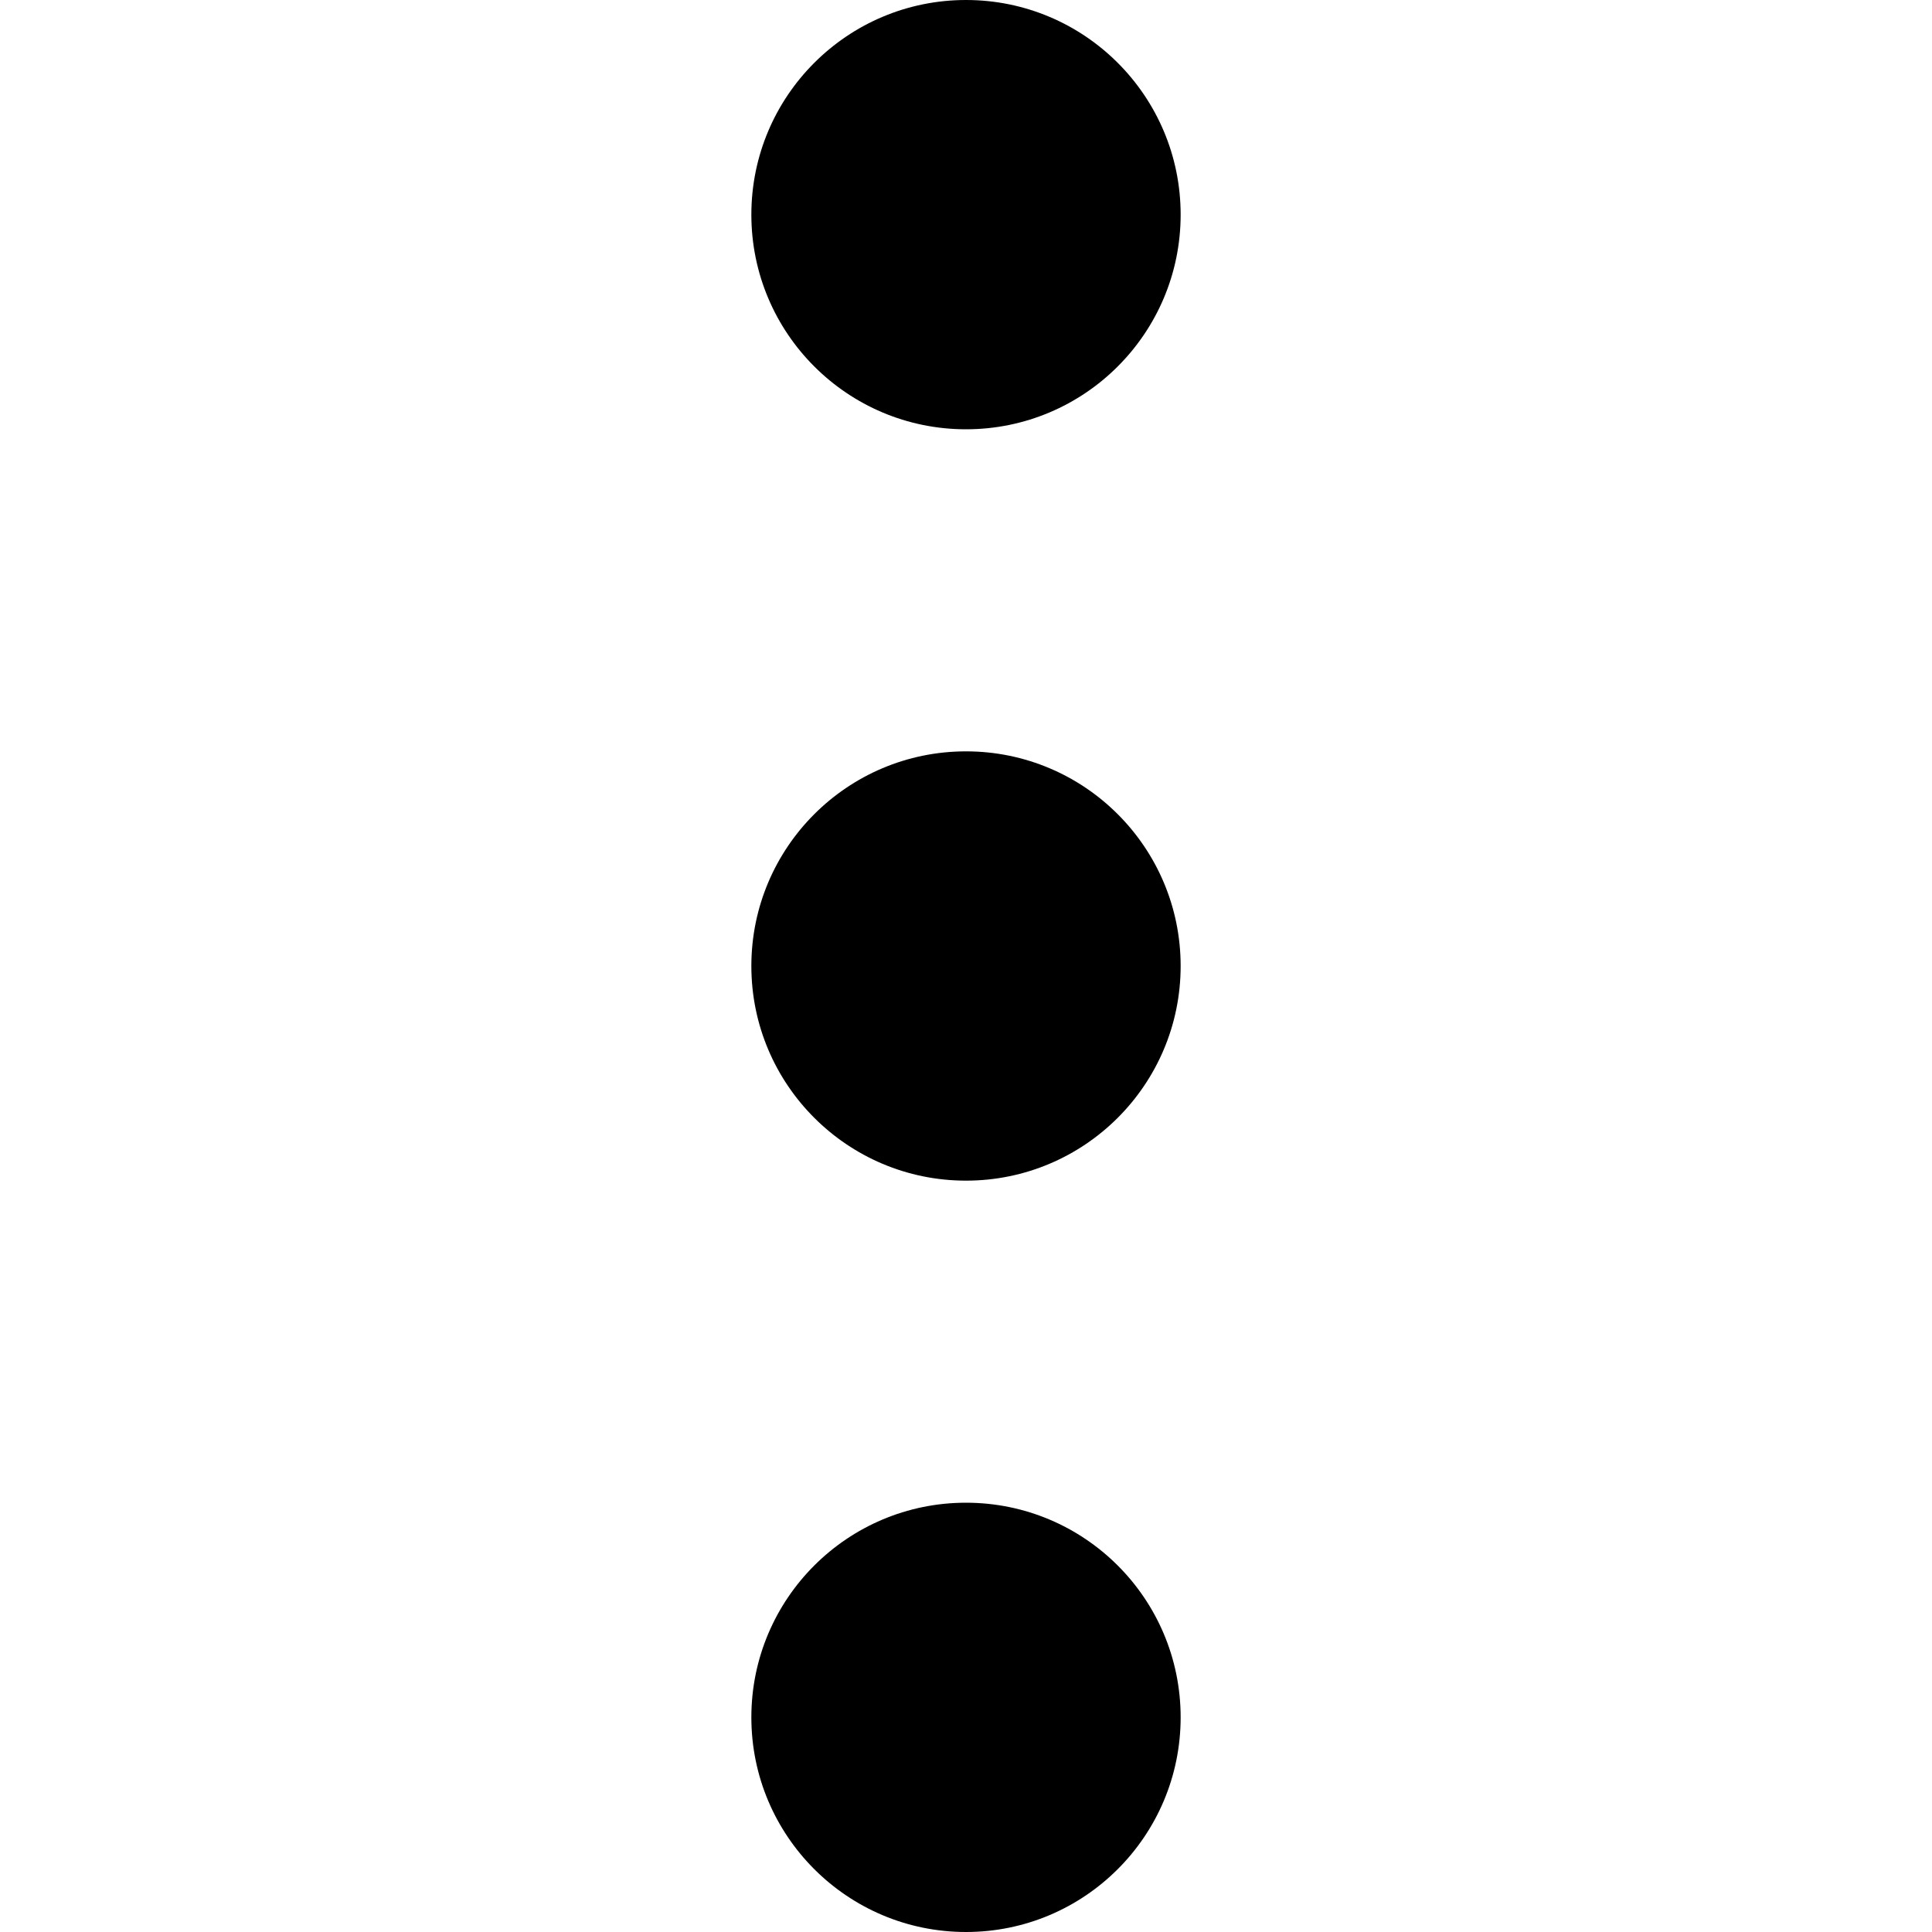 <svg width="20" height="20" viewBox="0 0 20 20"  xmlns="http://www.w3.org/2000/svg">
<g>
<path d="M10 15.556C8.773 15.556 7.778 16.55 7.778 17.778C7.778 19.005 8.773 20 10 20C11.227 20 12.222 19.005 12.222 17.778C12.222 16.55 11.227 15.556 10 15.556Z"/>
<path d="M10 7.778C8.773 7.778 7.778 8.773 7.778 10C7.778 11.227 8.773 12.222 10 12.222C11.227 12.222 12.222 11.227 12.222 10C12.222 8.773 11.227 7.778 10 7.778Z" />
<path d="M10 -0C8.773 -0 7.778 0.995 7.778 2.222C7.778 3.449 8.773 4.444 10 4.444C11.227 4.444 12.222 3.449 12.222 2.222C12.222 0.995 11.227 -0 10 -0Z" />
</g>
</svg>
